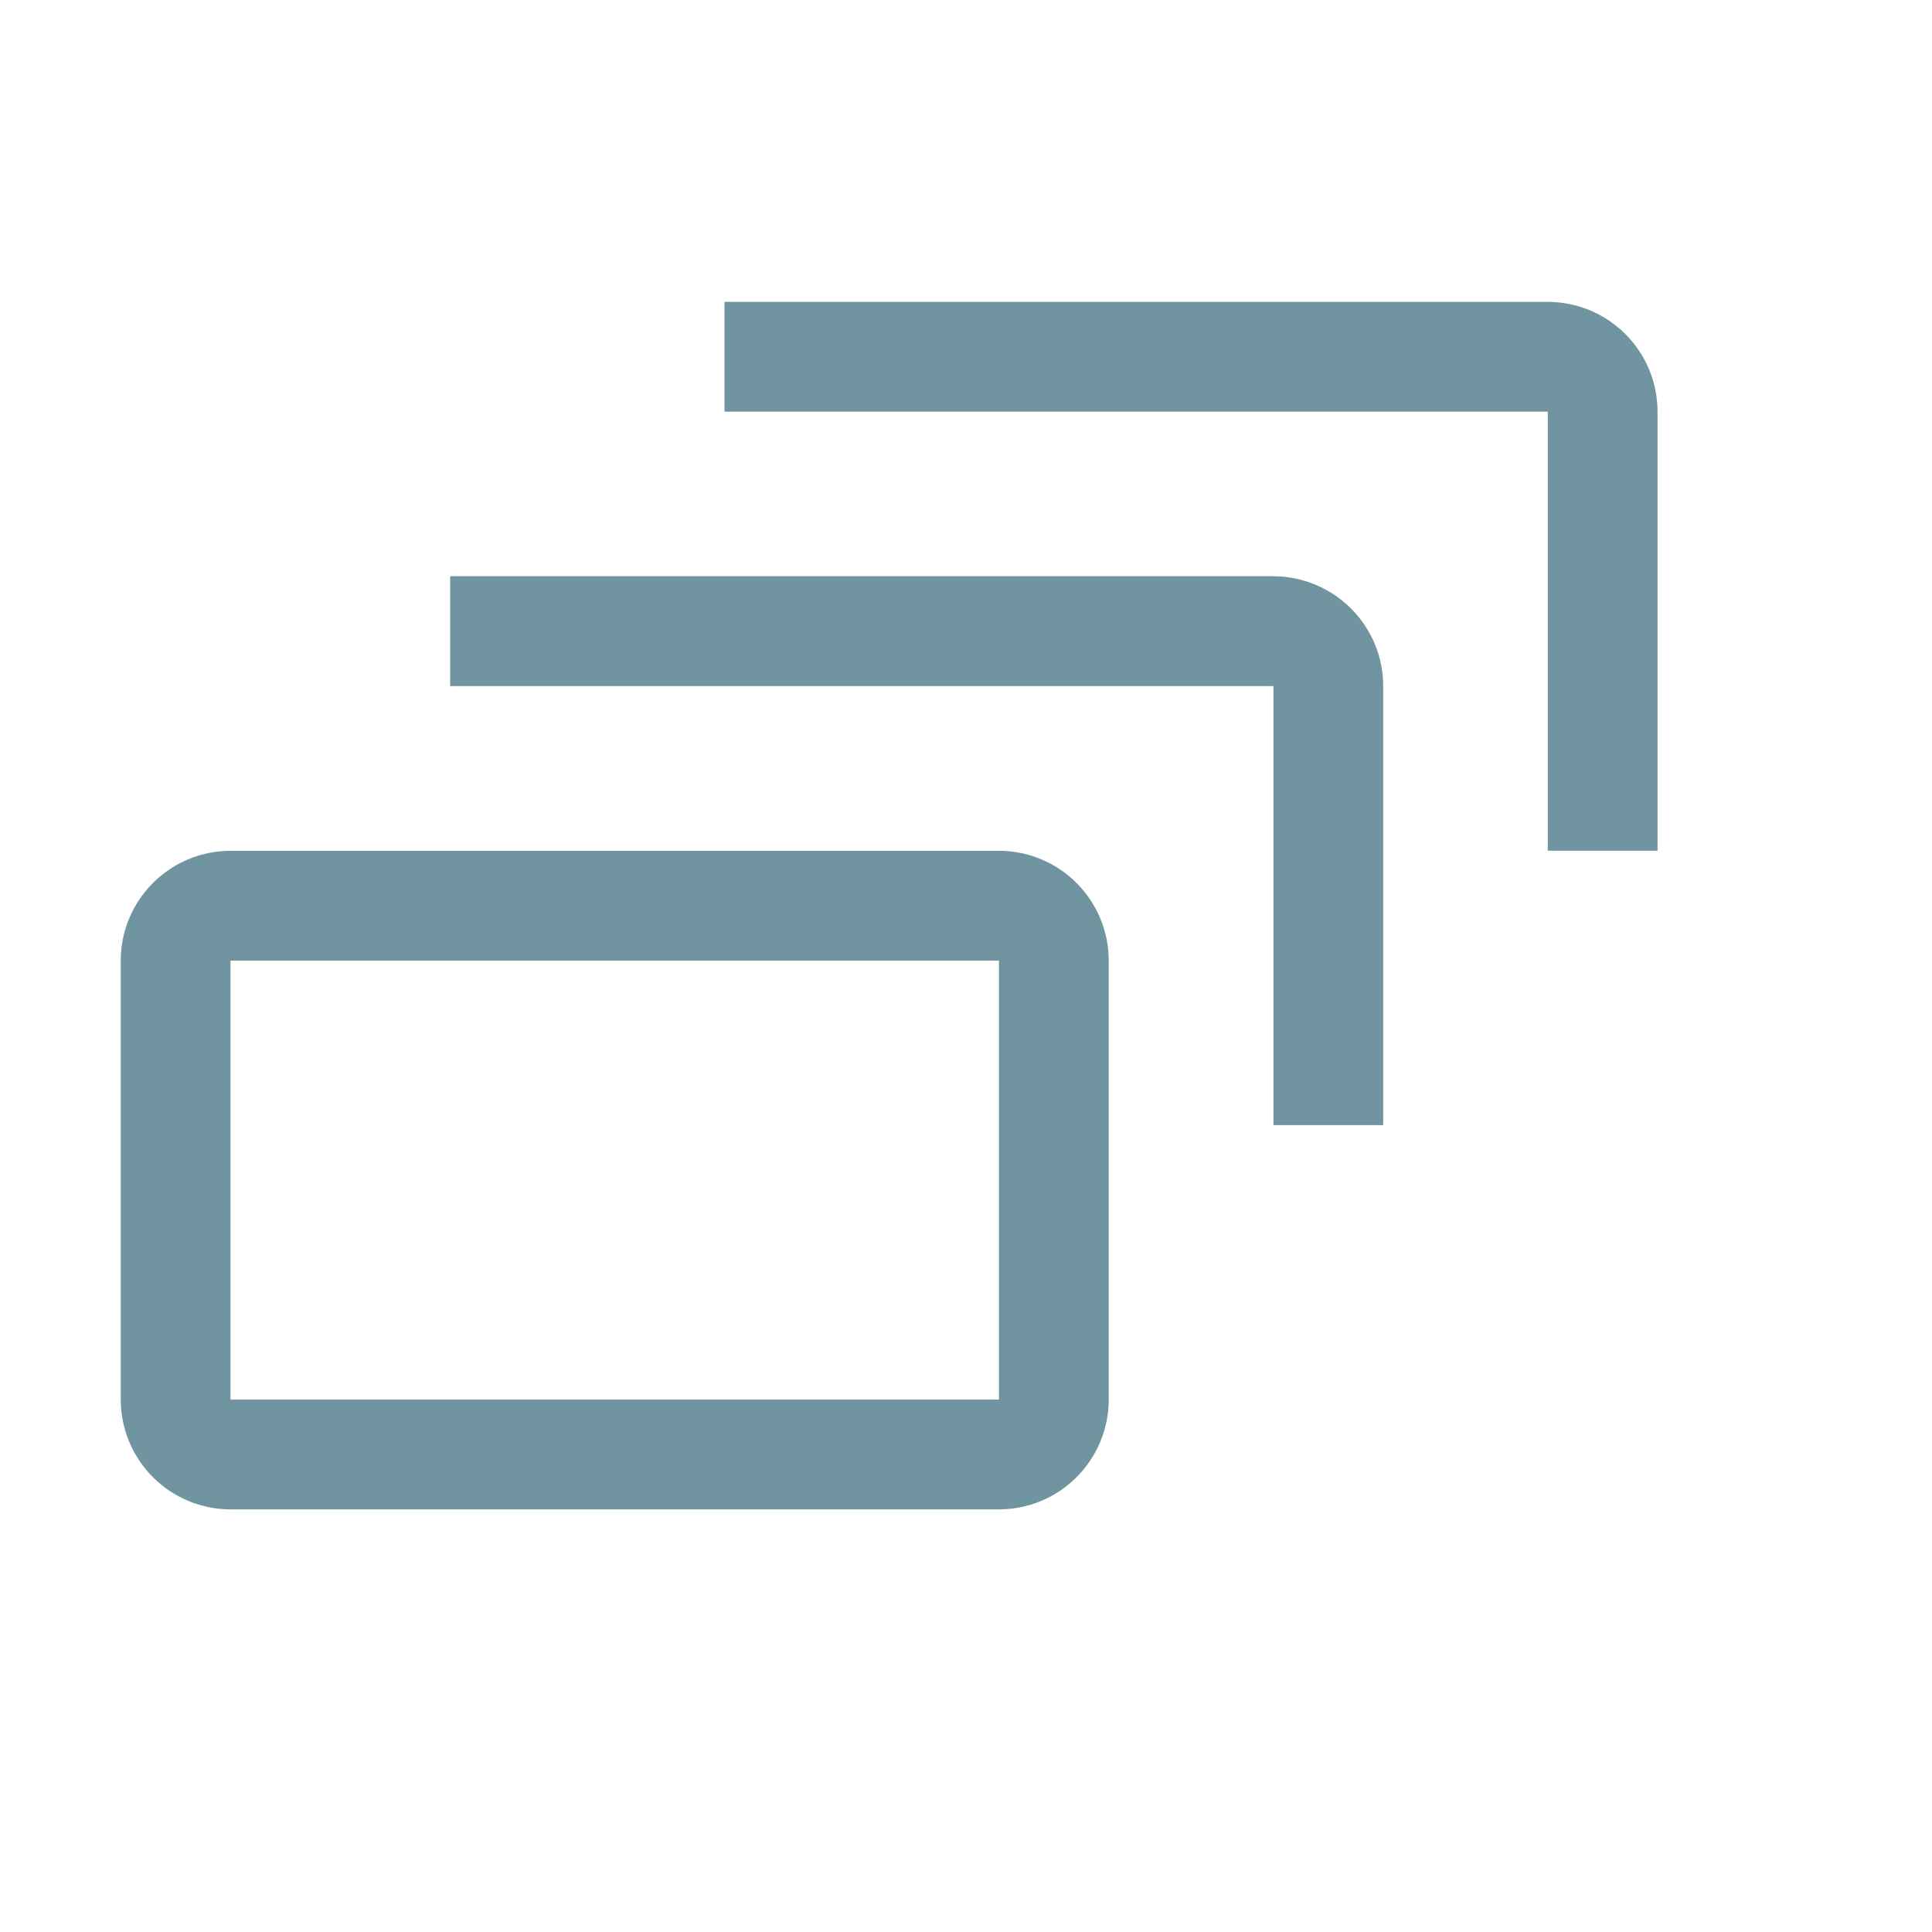 <svg width="16" height="16" viewBox="0 0 16 16" fill="none" xmlns="http://www.w3.org/2000/svg">
<path d="M13.727 7.045H12.818V3.409H6V2.5H12.818C13.059 2.5 13.29 2.596 13.461 2.767C13.631 2.937 13.727 3.168 13.727 3.409V7.045Z" fill="#7095A0"/>
<path d="M11.455 9.318H10.546V5.682H3.728V4.772H10.546C10.787 4.773 11.018 4.869 11.188 5.039C11.359 5.209 11.455 5.441 11.455 5.682V9.318Z" fill="#7095A0"/>
<path d="M8.273 12.5H1.909C1.668 12.5 1.437 12.404 1.267 12.234C1.096 12.063 1 11.832 1 11.591V7.955C1 7.714 1.096 7.483 1.267 7.312C1.437 7.142 1.668 7.046 1.909 7.046H8.273C8.514 7.046 8.745 7.142 8.915 7.312C9.086 7.483 9.182 7.714 9.182 7.955V11.591C9.182 11.832 9.086 12.063 8.915 12.234C8.745 12.404 8.514 12.5 8.273 12.5ZM1.909 7.955V11.591H8.273L8.273 7.955H1.909Z" fill="#7095A0"/>
</svg>
